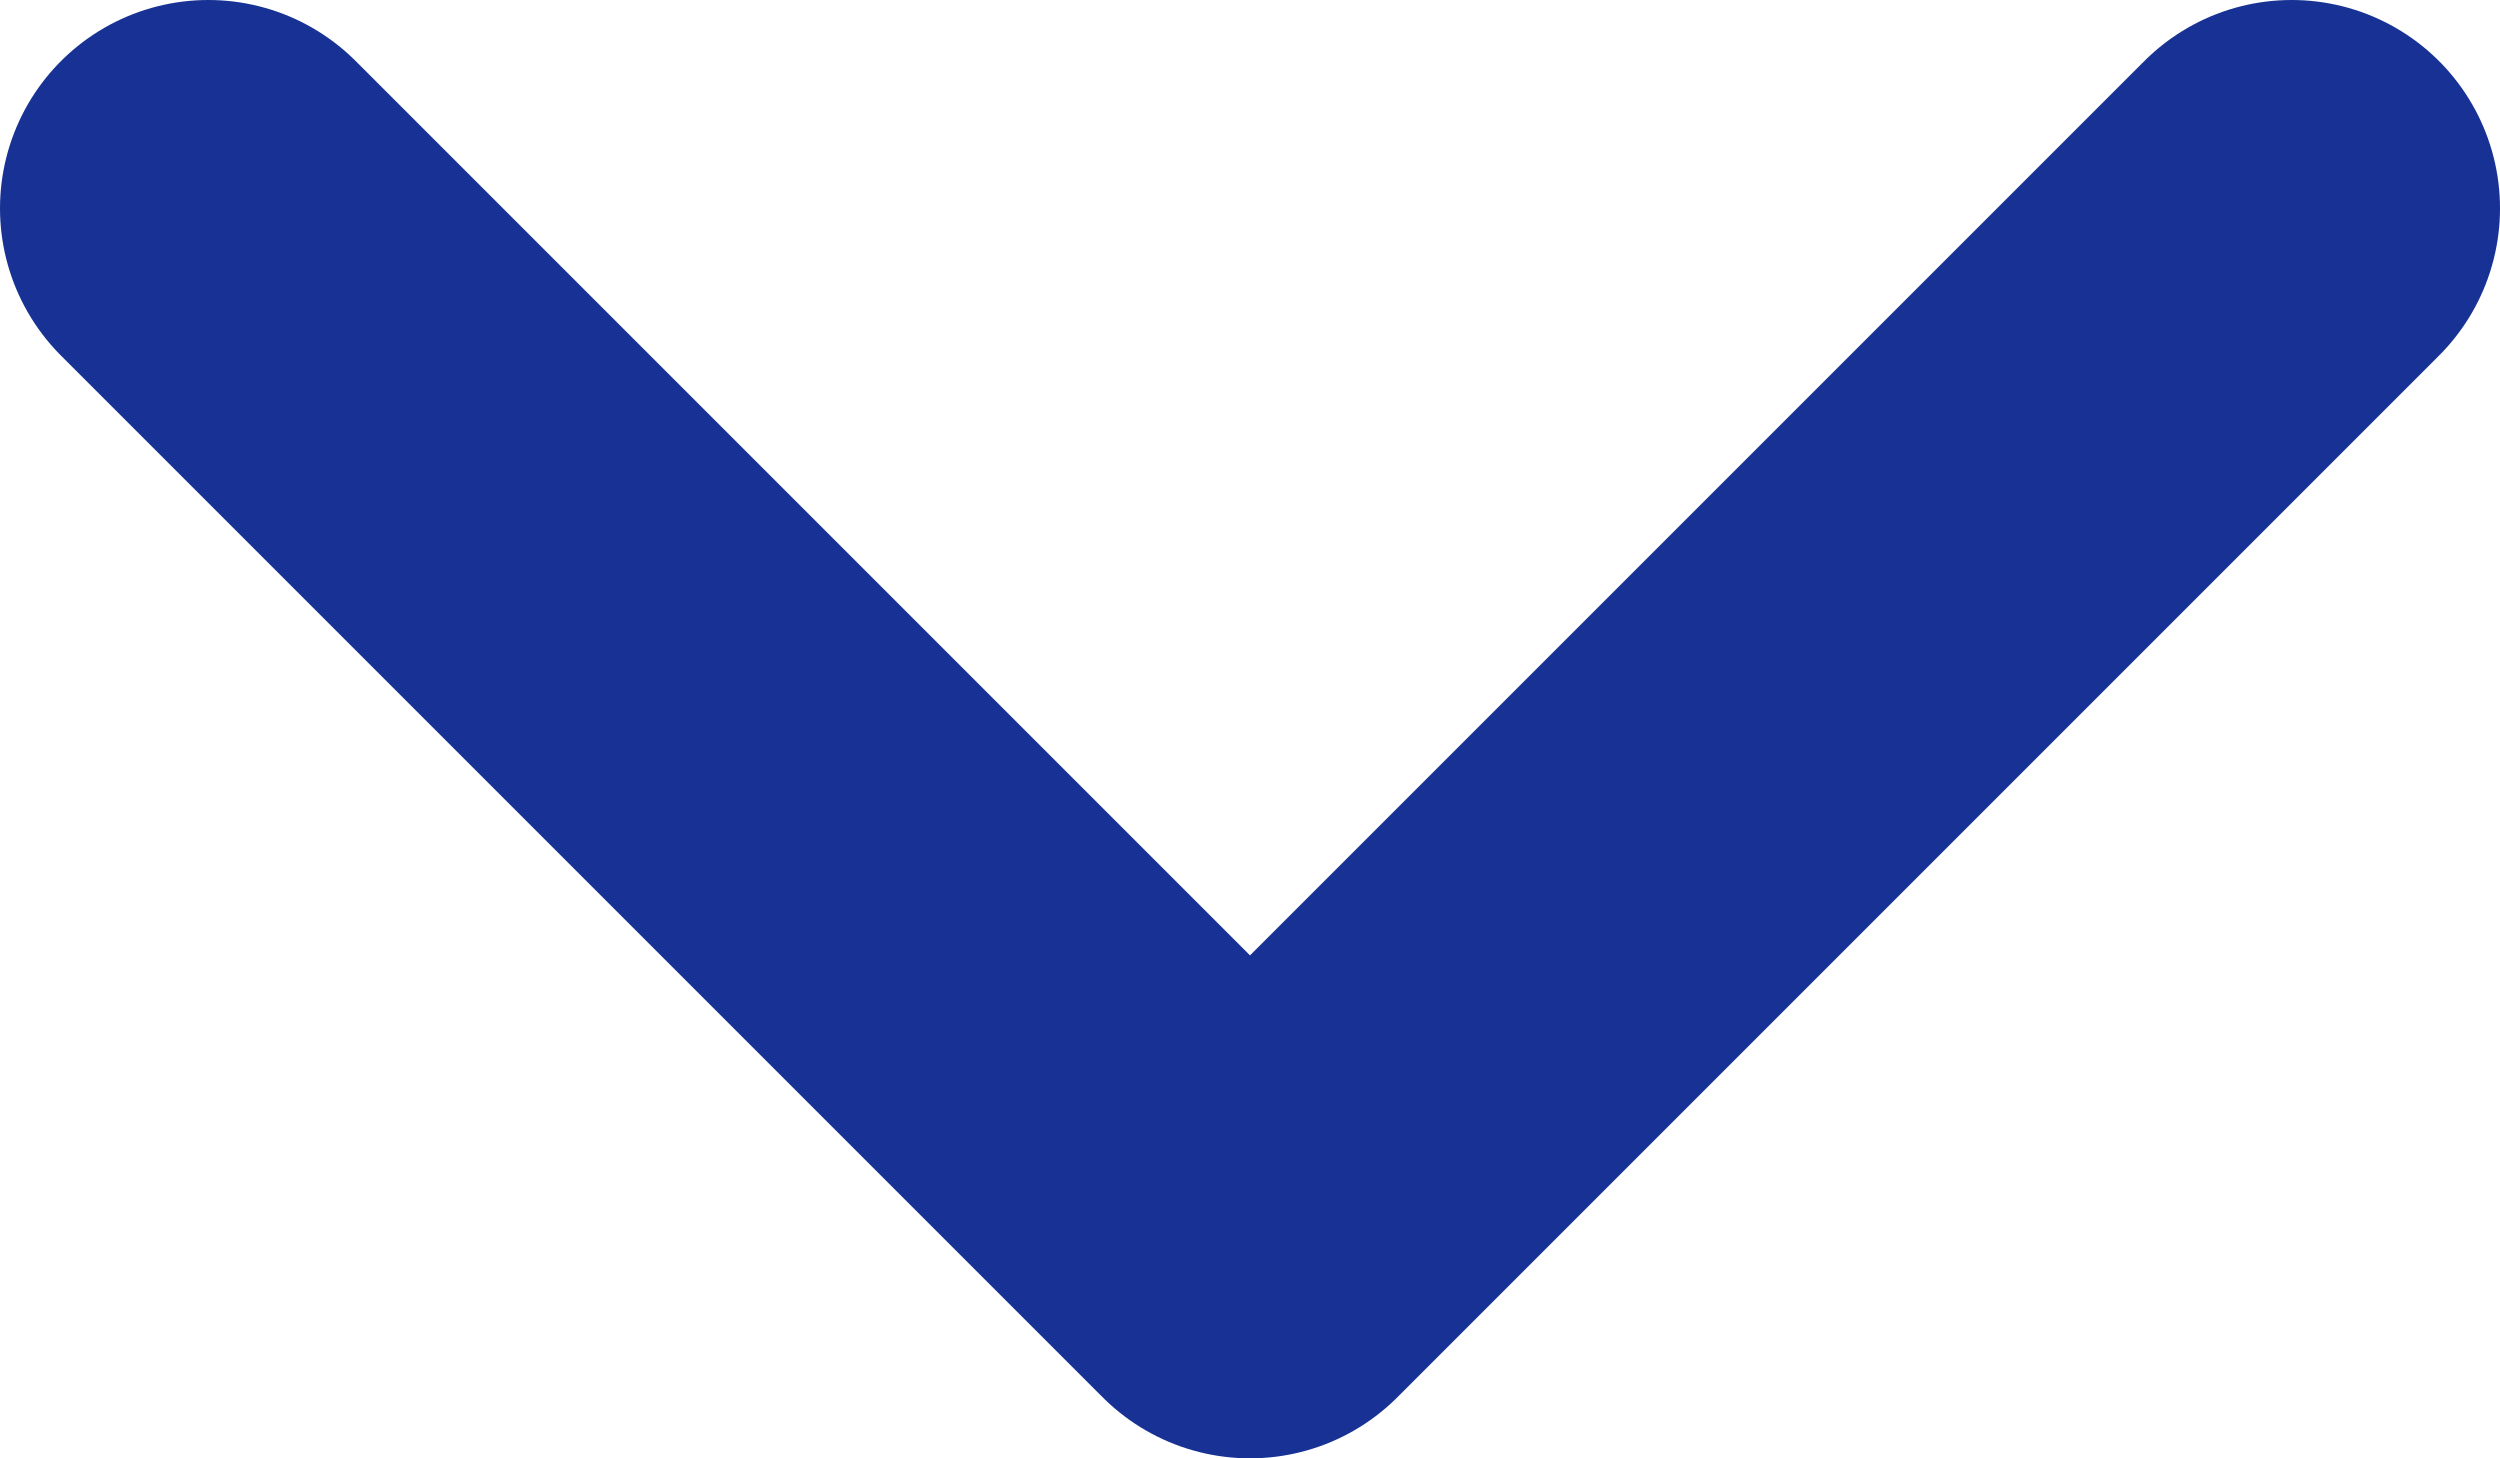 <svg xmlns="http://www.w3.org/2000/svg" width="12" height="7" viewBox="0 0 12 7" fill="none">
<path d="M1 1L6 6L11 1" stroke="#173294" stroke-width="2" stroke-linecap="round" stroke-linejoin="round"/>
</svg>